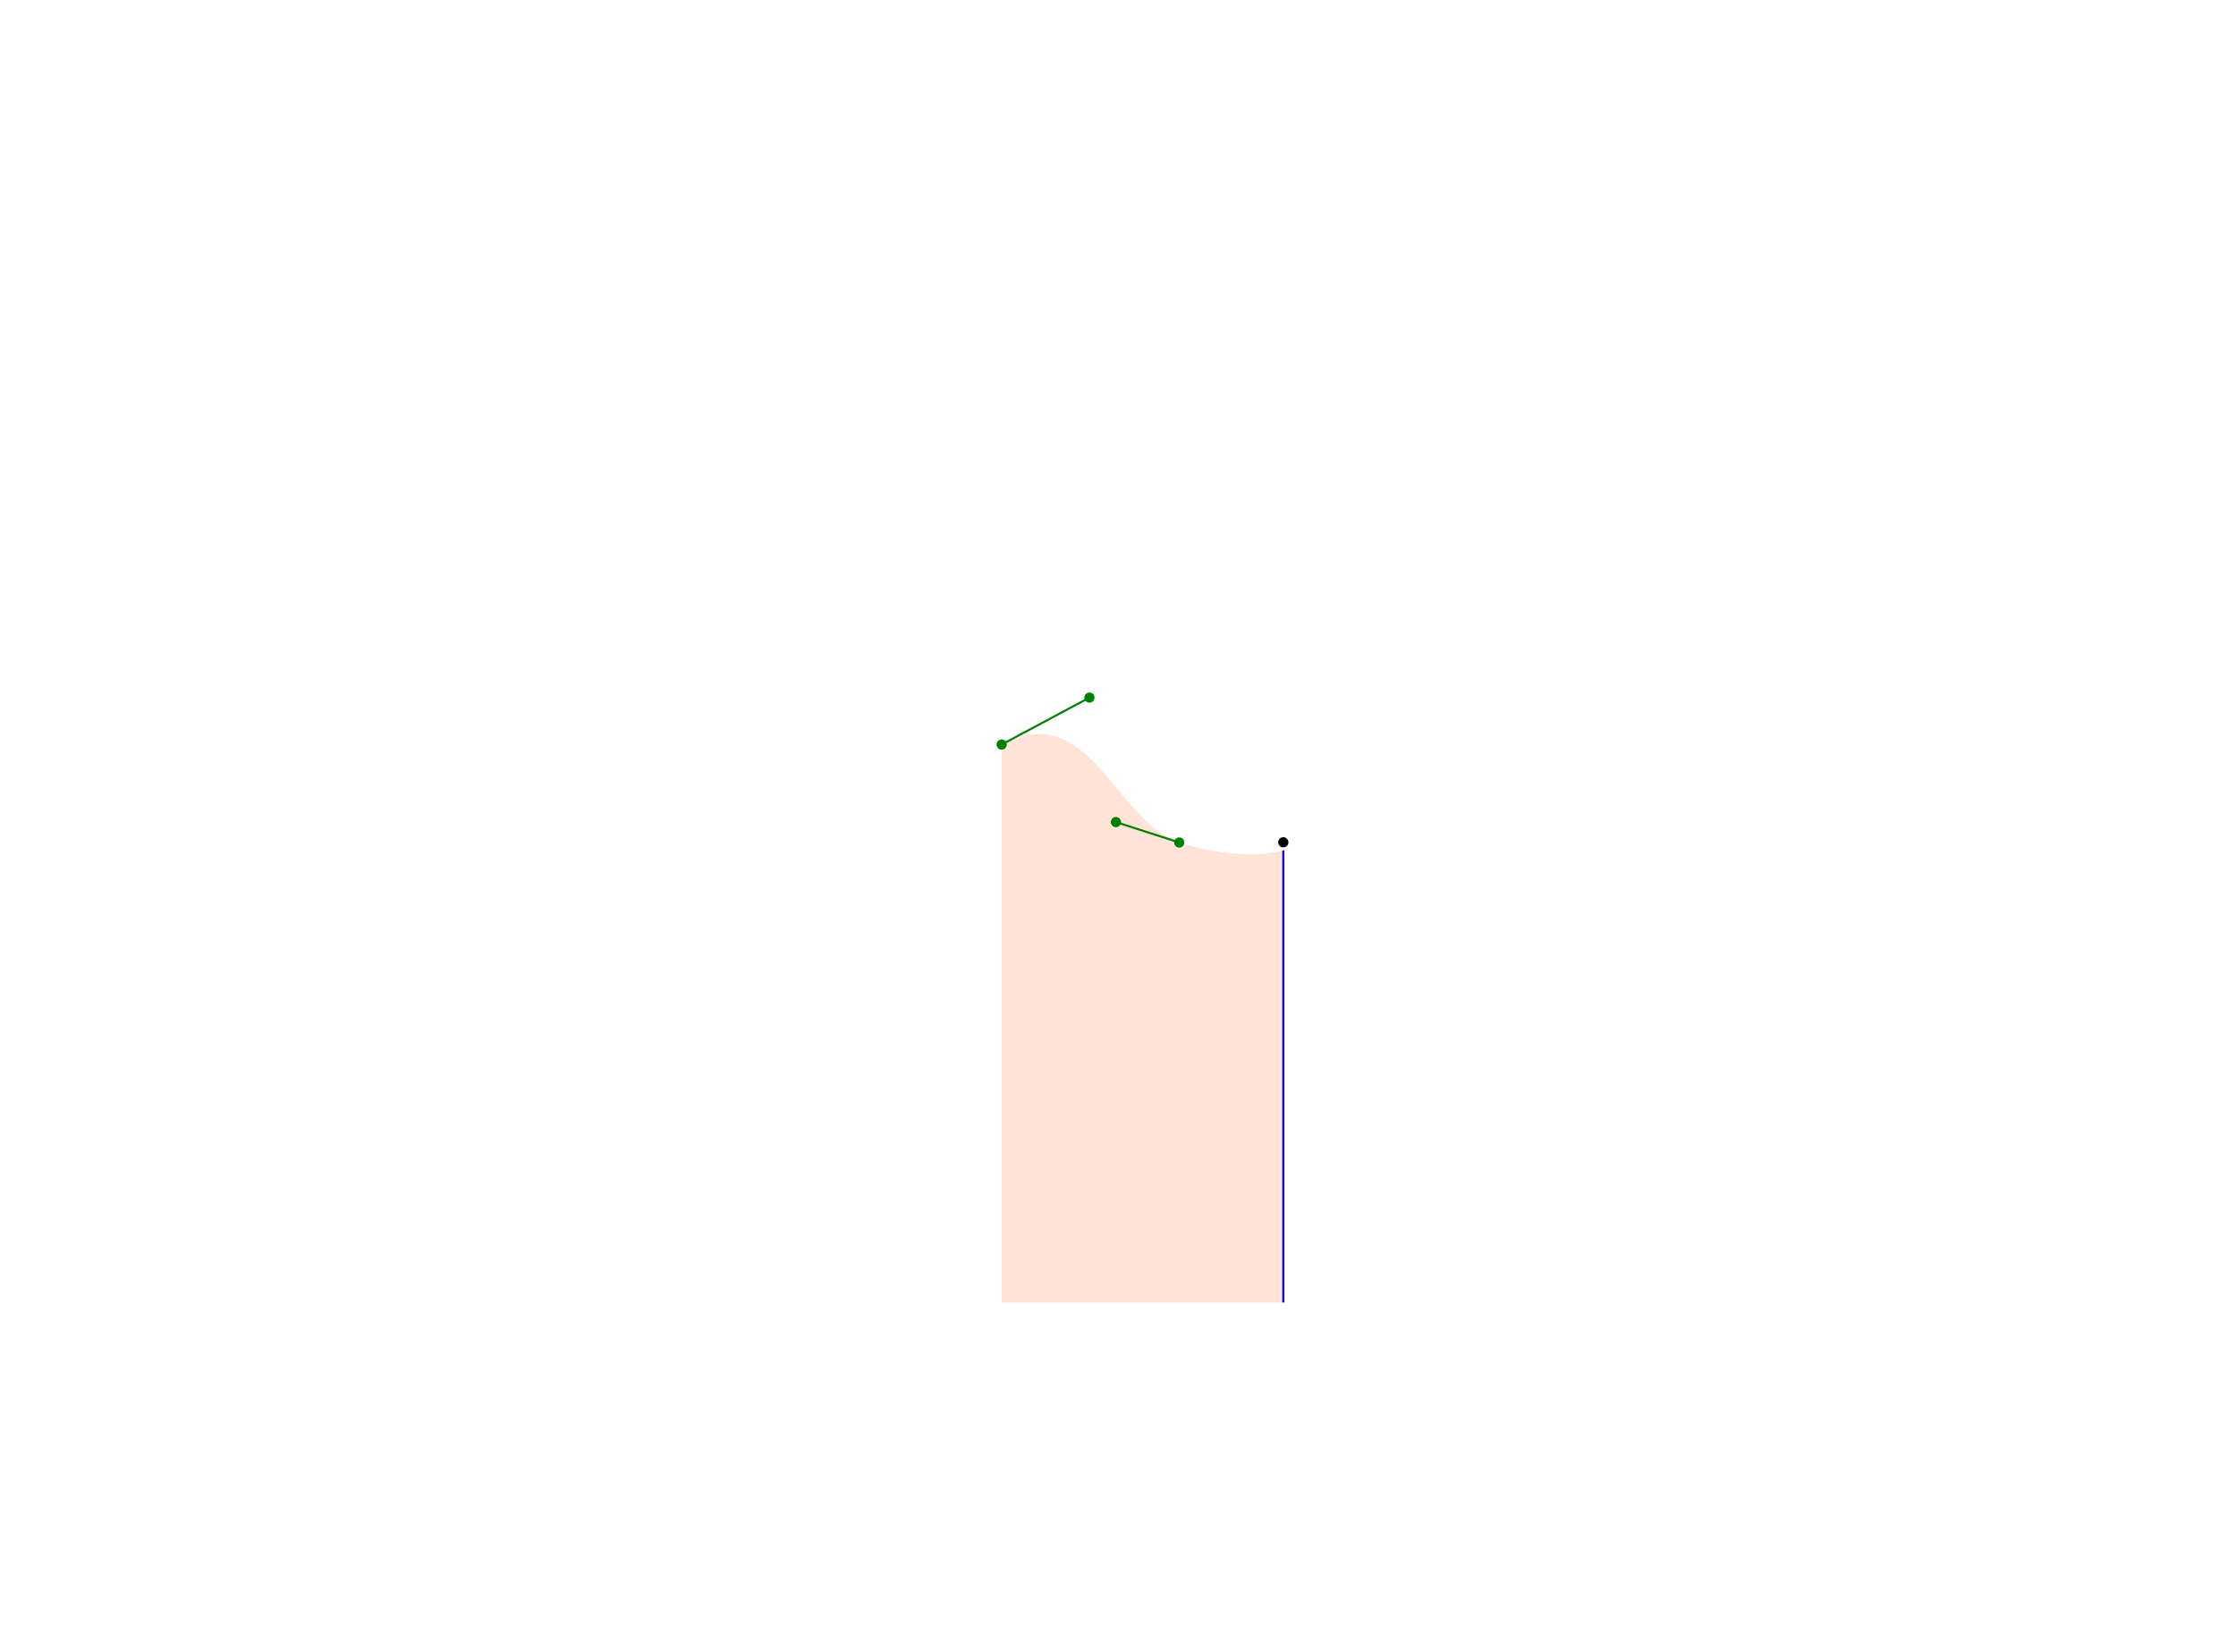 <?xml version="1.0" encoding="utf-8"?>
<!-- Generator: Adobe Illustrator 22.0.1, SVG Export Plug-In . SVG Version: 6.00 Build 0)  -->

<svg version="1.1" xmlns="http://www.w3.org/2000/svg" xmlns:xlink="http://www.w3.org/1999/xlink" x="0px" y="0px"
     viewBox="0 0 1095.6 809.6" style="enable-background:new 0 0 1095.6 809.6;" xml:space="preserve">
  <style type="text/css">
    .st5{opacity:0.2;}
    .st6{fill:#FF7635;}
  </style>
  <g id="XMLID_1_" class="st5">
    <path class="st6" d="M 628.8, 416.7 
			 L 628.8, 638.2
			 H 490.8
			 V 364.8
			 C 533.8, 341.8, 546.8, 402.8, 577.8, 412.8
			 S 628.8, 416.7, 628.8, 416.7 
			 Z"/>
    <!-- c 43, -23, 56, 38, 87, 48 -->
  </g>
  <!-- visualizing the path -->
  <!-- <circle cx="628.8" cy="416.7" r="5" fill="red"/> -->
  <path d="M 628.8, 416.7 
	   l 0, 221.5" stroke="blue"/>

  <circle cx="490.8" cy="364.8" r="2.5" fill="green"/>
  <path d="M 490.8 364.8
	   L 533.8, 341.8" stroke="green"/>
  <circle cx="533.8" cy="341.8" r="2.5" fill="green"/>
  <path d="M 577.8 412.8
	   L 546.8, 402.8" stroke="green"/>
  <circle cx="546.8" cy="402.8" r="2.5" fill="green"/>
  <circle cx="577.8" cy="412.8" r="2.5" fill="green"/>

  <circle cx="628.8" cy="412.7" r="2.5" fill="black"/>

  <!-- Not sure why the curve is slightly off near the end -->
  <!-- <path class="st6" d="M628.8,416.7
       l0.5,221.5
       H490.8
       h-0.5
       v-264
       c 43-23,56,38,87,48
       S 628.8,416.7,628.8,416.7
       z"/>
  -->

</svg>
